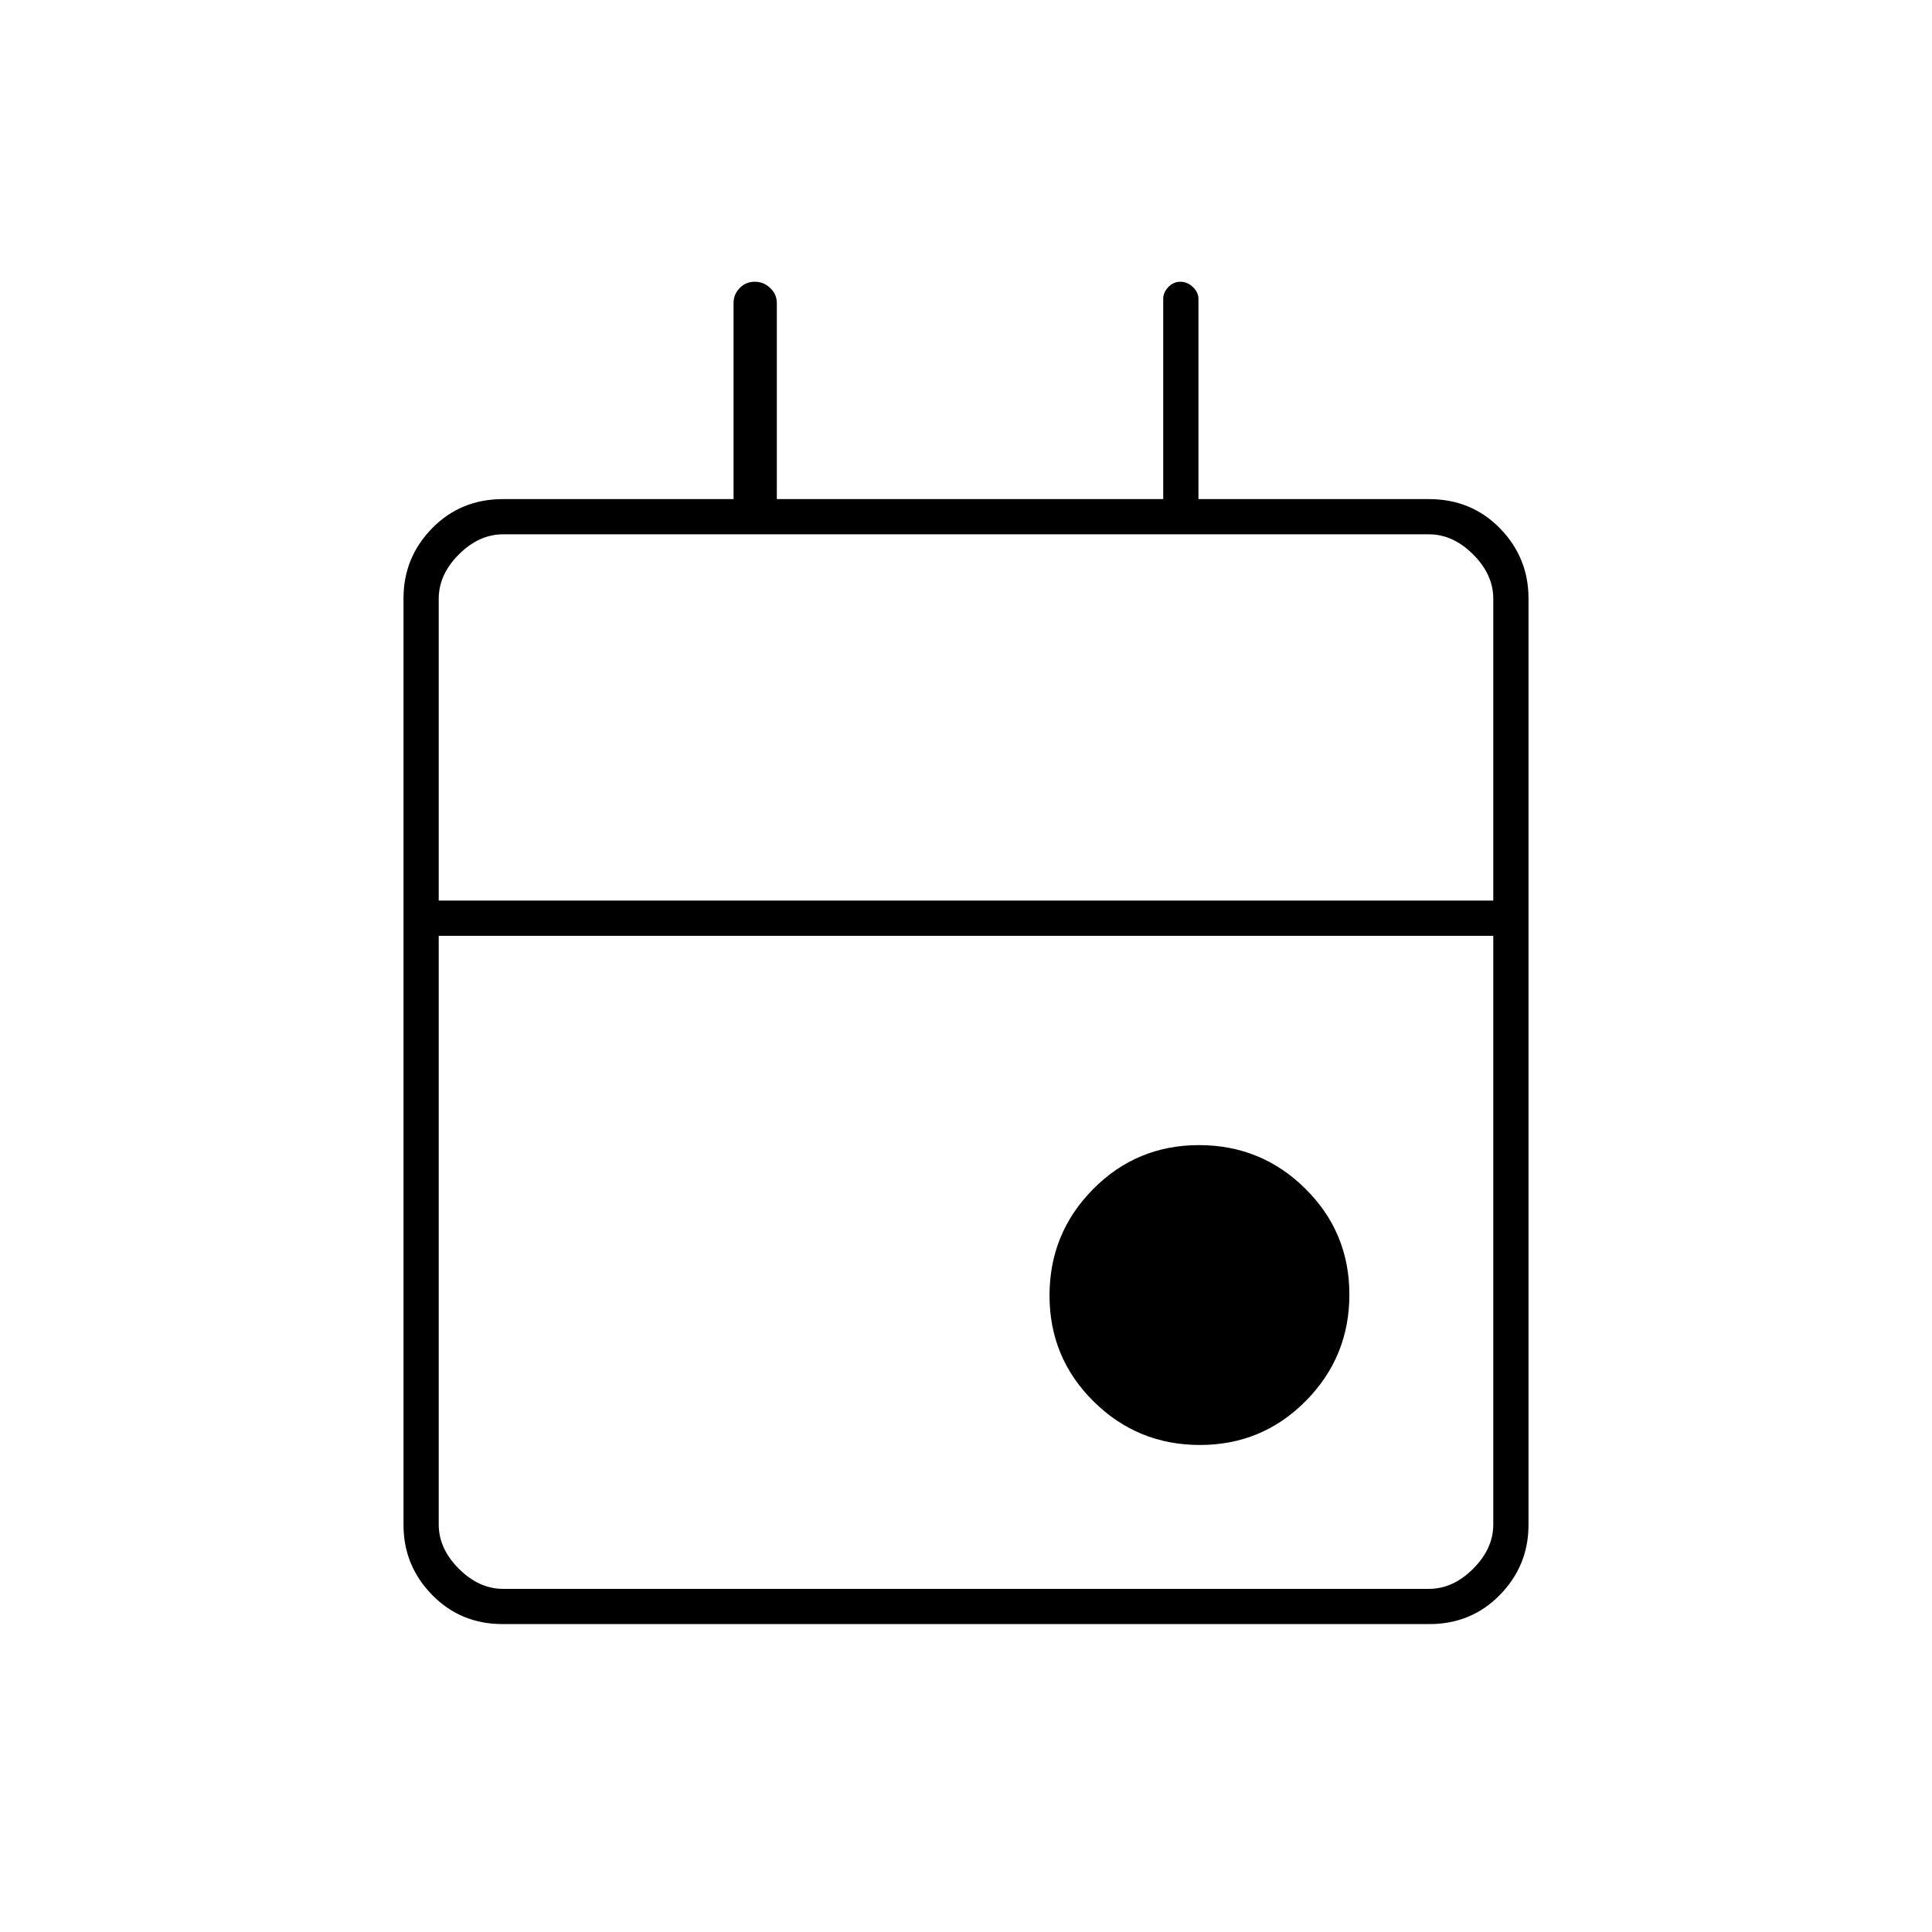 <svg xmlns="http://www.w3.org/2000/svg" height="20" viewBox="0 -960 960 960" width="20"><path d="M596.23-242q-30.97 0-52.85-21.65-21.88-21.66-21.88-52.62 0-30.97 21.65-52.85Q564.81-391 595.77-391q30.97 0 52.85 21.65 21.88 21.66 21.88 52.62 0 30.97-21.65 52.85Q627.19-242 596.23-242Zm-346.47 89q-20.9 0-35.08-14.53t-14.18-34.73v-460.48q0-20.2 14.18-34.73Q228.86-712 250-712h114.5v-97.5q0-4.22 3.04-7.36 3.04-3.14 7.5-3.14t7.71 3.14q3.25 3.14 3.25 7.36v97.5h192v-99.5q0-3.22 2.54-5.86t6-2.64q3.46 0 6.21 2.64t2.75 5.86v99.5H710q21.14 0 35.32 14.53t14.18 34.73v460.48q0 20.2-14.18 34.73Q731.14-153 710.24-153H249.76Zm.24-17.5h460q12 0 22-10t10-22V-495H218v292.5q0 12 10 22t22 10Zm-32-342h524v-150q0-12-10-22t-22-10H250q-12 0-22 10t-10 22v150Zm0 0v-182 182Z"/></svg>
